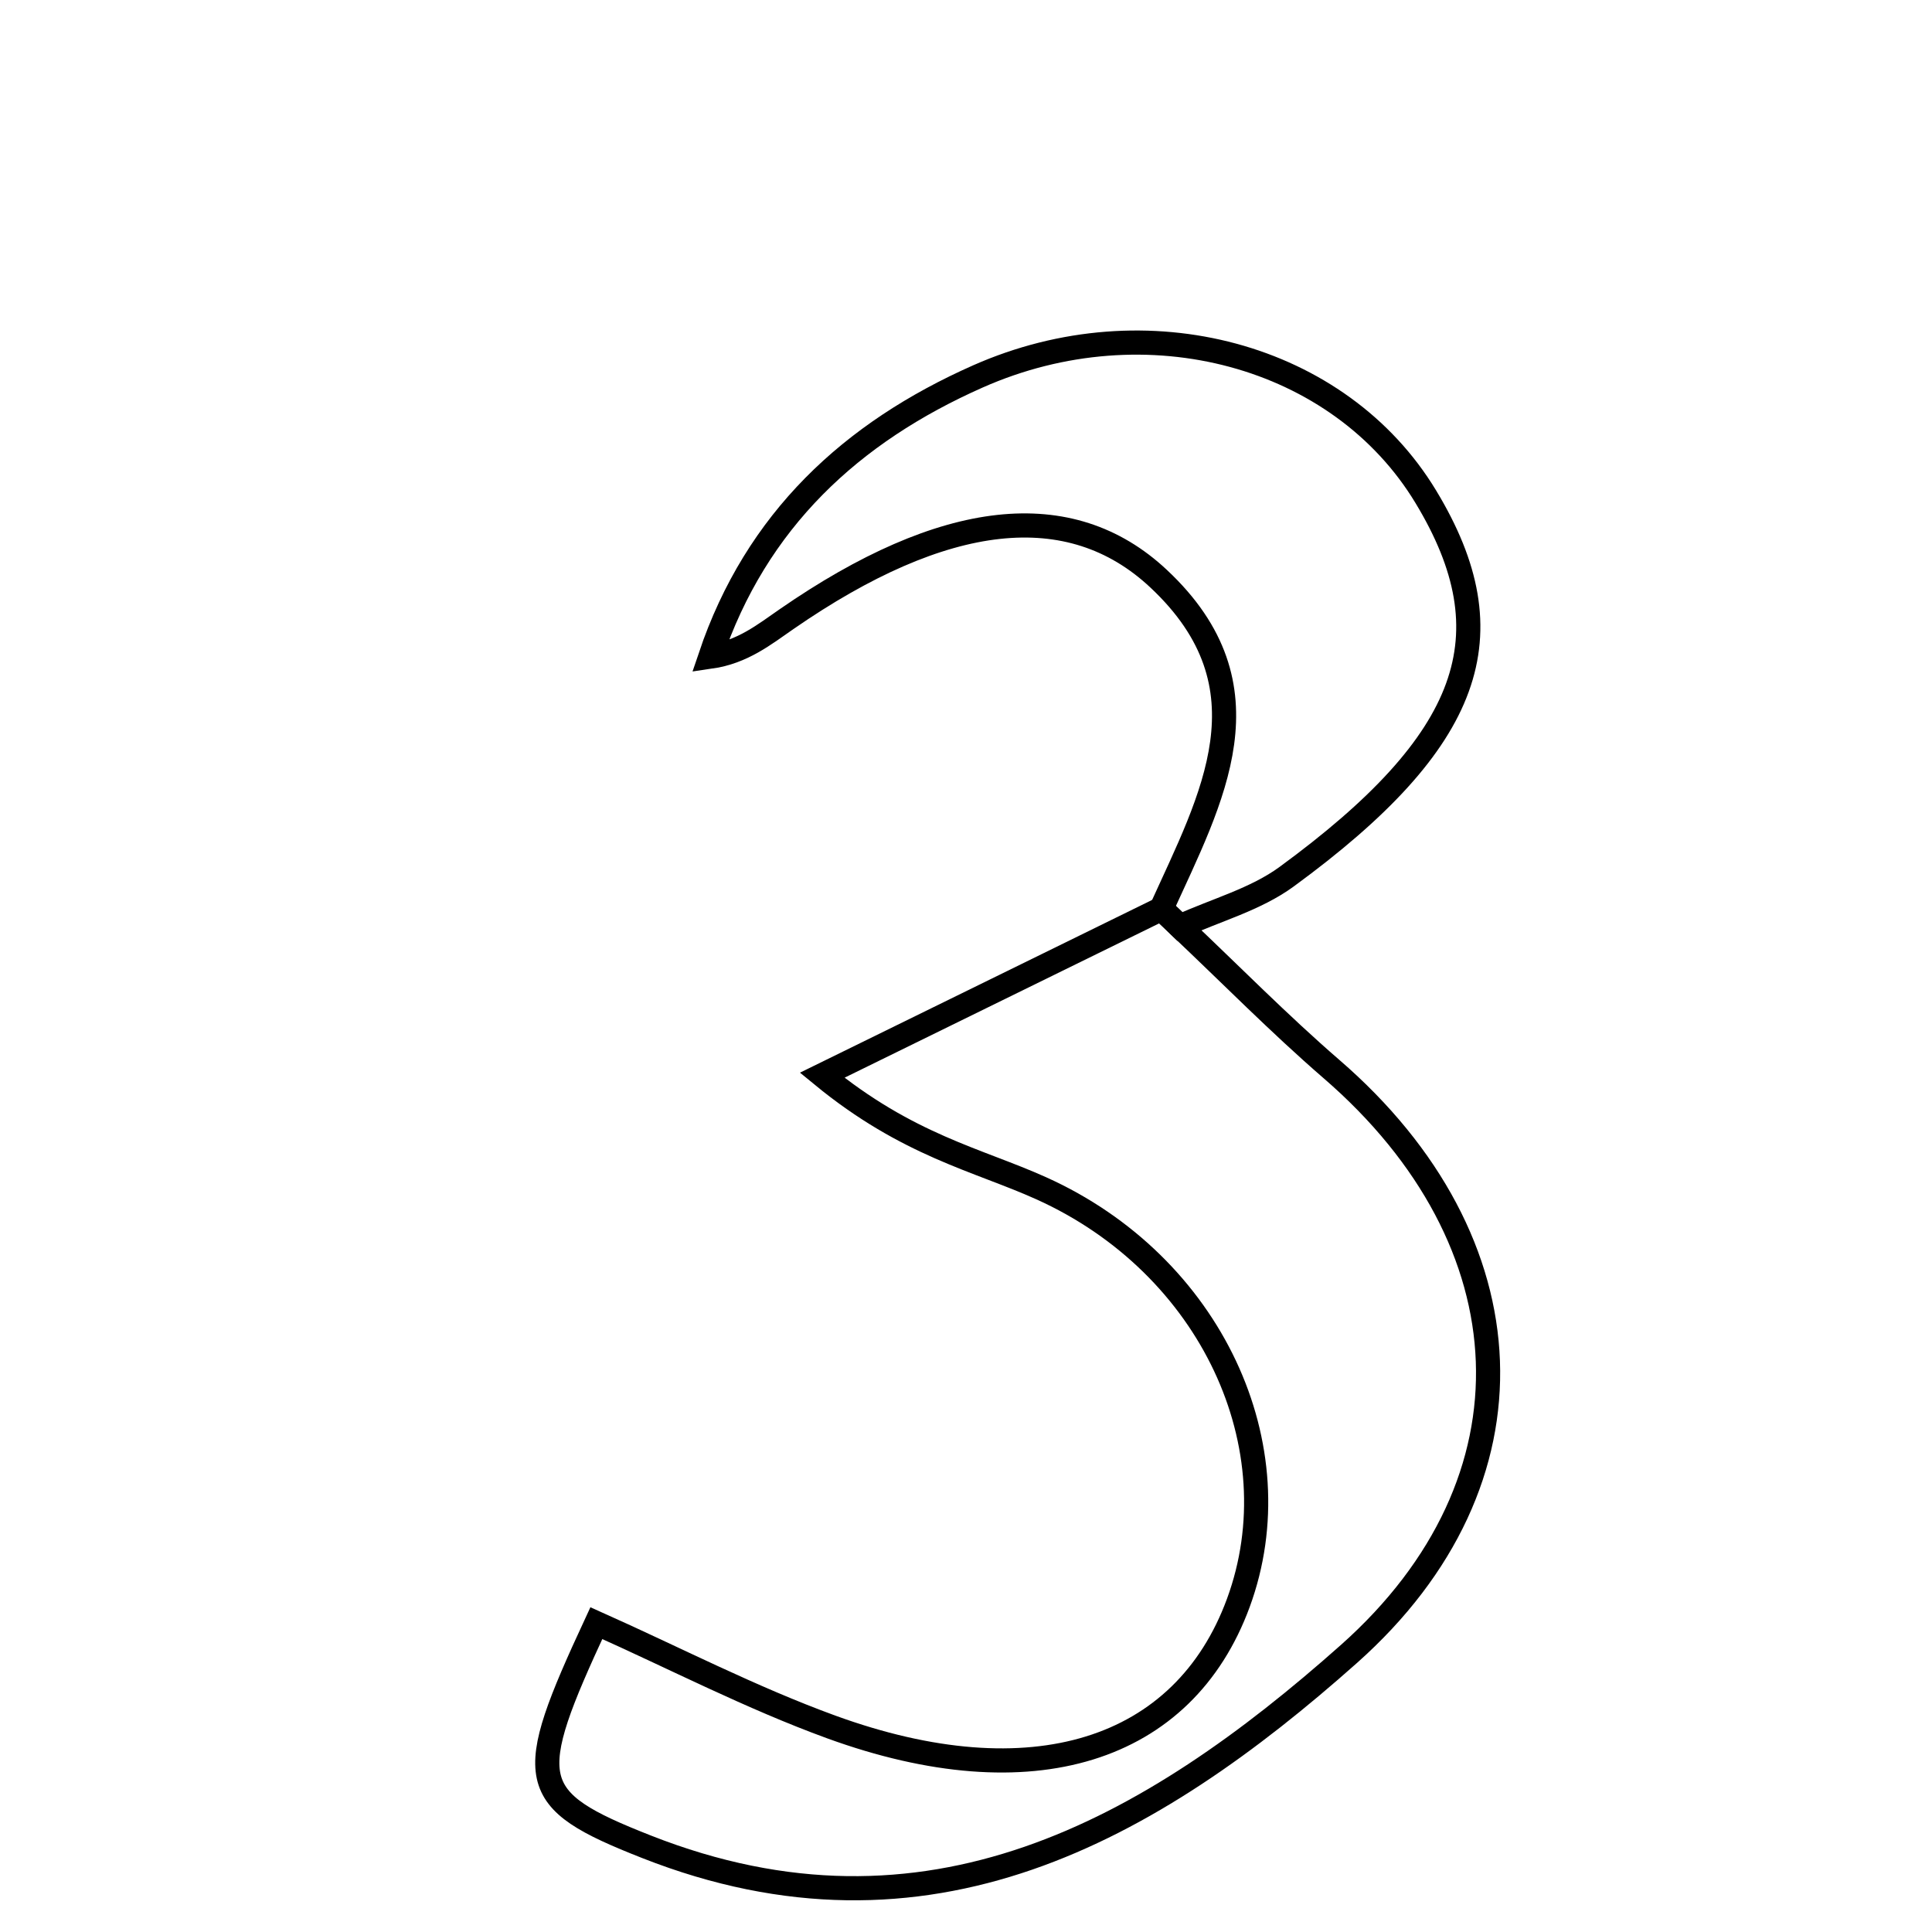 <svg xmlns="http://www.w3.org/2000/svg" viewBox="0.0 0.0 24.0 24.0" height="200px" width="200px"><path fill="none" stroke="black" stroke-width=".3" stroke-opacity="1.0"  filling="0" d="M12.148 4.676 C14.244 3.748 16.645 4.405 17.712 6.171 C18.754 7.893 18.291 9.201 15.984 10.89 C15.598 11.173 15.102 11.306 14.657 11.509 C14.581 11.435 14.504 11.362 14.426 11.29 C15.05 9.917 15.829 8.534 14.393 7.189 C13.293 6.158 11.728 6.338 9.774 7.689 C9.492 7.884 9.225 8.1 8.823 8.158 C9.394 6.463 10.576 5.372 12.148 4.676"></path>
<path fill="none" stroke="black" stroke-width=".3" stroke-opacity="1.0"  filling="0" d="M14.427 11.29 C14.504 11.362 14.581 11.435 14.657 11.509 C15.284 12.101 15.89 12.718 16.541 13.281 C19.013 15.417 19.175 18.395 16.758 20.545 C14.281 22.748 11.517 24.313 8.033 22.942 C6.527 22.35 6.5 22.119 7.408 20.163 C8.376 20.595 9.327 21.089 10.326 21.453 C12.815 22.359 14.704 21.758 15.383 19.912 C16.093 17.979 15.049 15.712 12.932 14.76 C12.143 14.405 11.275 14.229 10.213 13.357 C11.618 12.668 13.022 11.979 14.427 11.29"></path></svg>